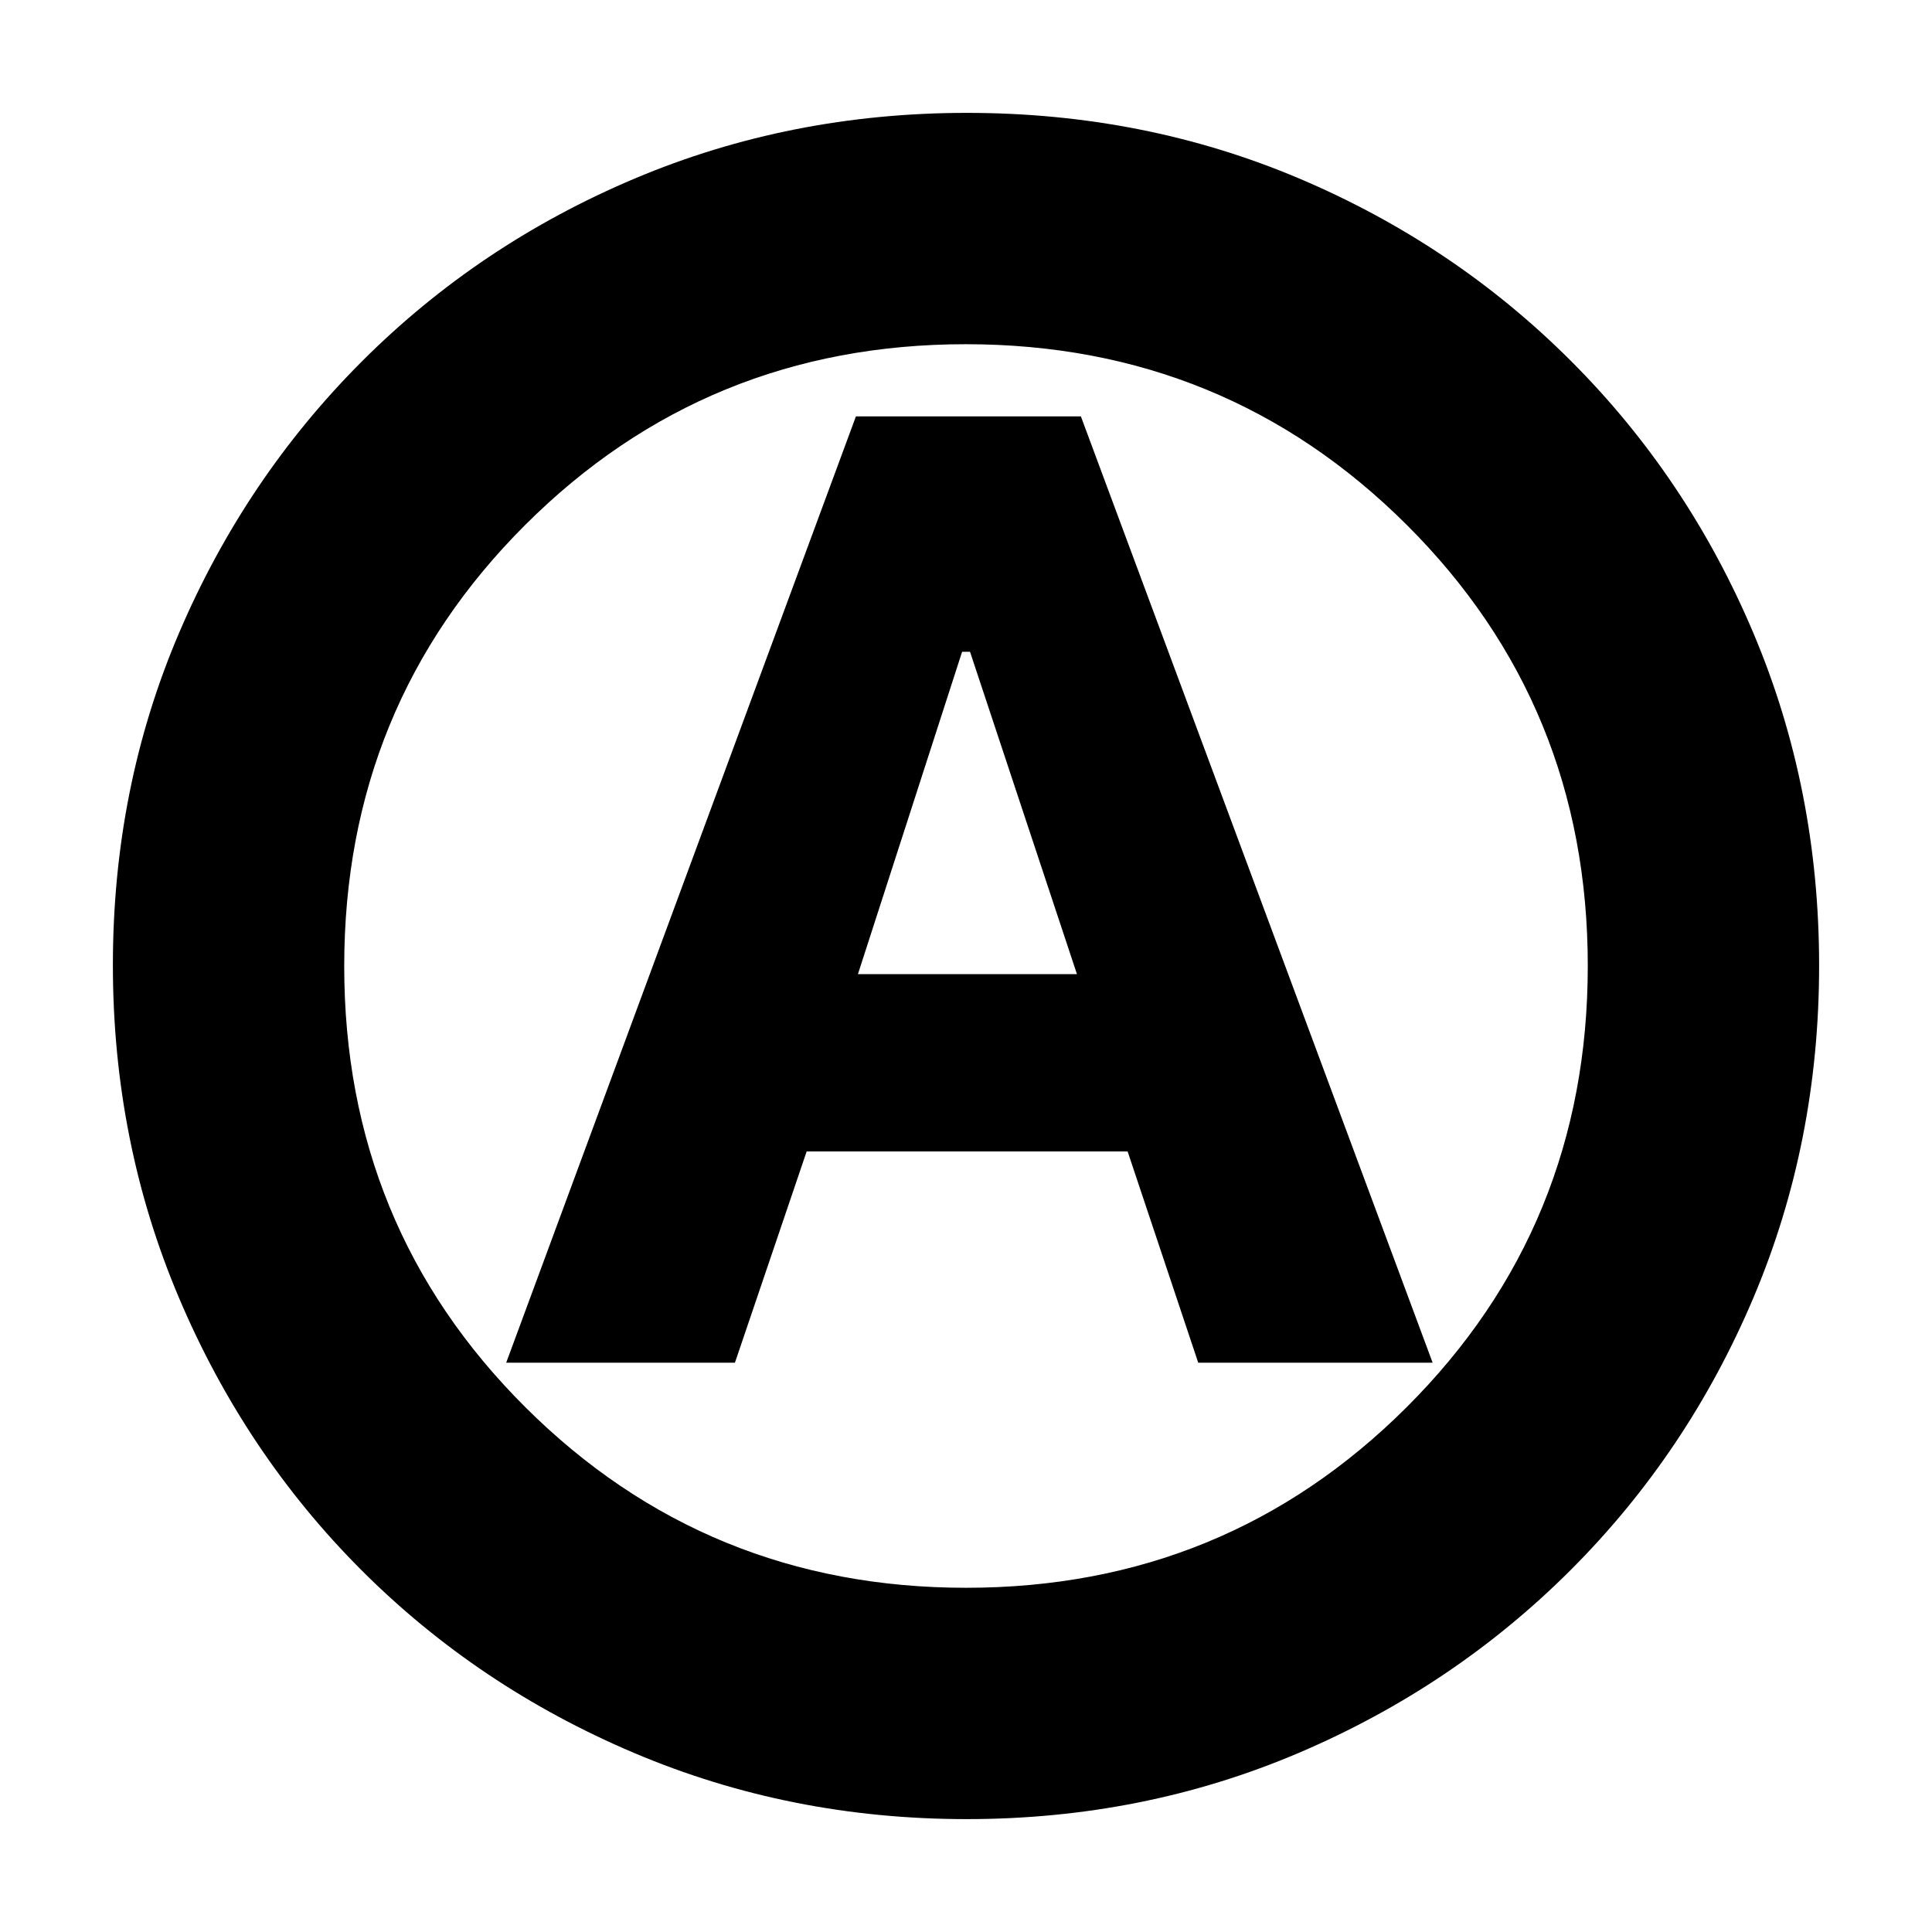 <svg xmlns="http://www.w3.org/2000/svg" height="20" viewBox="0 -960 960 960" width="20"><path d="M251.52-282.87h113.66l35.65-105H560.3l35.1 105h116.47L537.09-753.09H425.3L251.52-282.87ZM426.3-475.96l51.76-160.17H482l53.13 160.17H426.3Zm53.98 419.87q-87.62 0-165.14-32.85-77.53-32.85-135.44-90.76-57.91-57.91-90.76-135.39-32.85-77.49-32.85-165.37 0-88.13 32.91-165.1 32.9-76.97 91.01-135.04 58.1-58.06 135.39-90.69 77.3-32.62 165.06-32.62 88.12 0 165.11 32.61 76.99 32.62 135.05 90.68 58.06 58.06 90.68 135.3 32.61 77.24 32.61 165.13t-32.62 164.98q-32.63 77.1-90.69 135.2Q722.53-121.9 645.34-89q-77.2 32.91-165.06 32.91ZM480-480Zm.09 308.96q128.95 0 218.91-89.77 89.96-89.77 89.96-219.28 0-129.52-90.05-219.19-90.05-89.68-219-89.68T261-699.19q-89.96 89.77-89.96 219.28 0 129.52 90.05 219.19 90.05 89.68 219 89.68Z"/></svg>